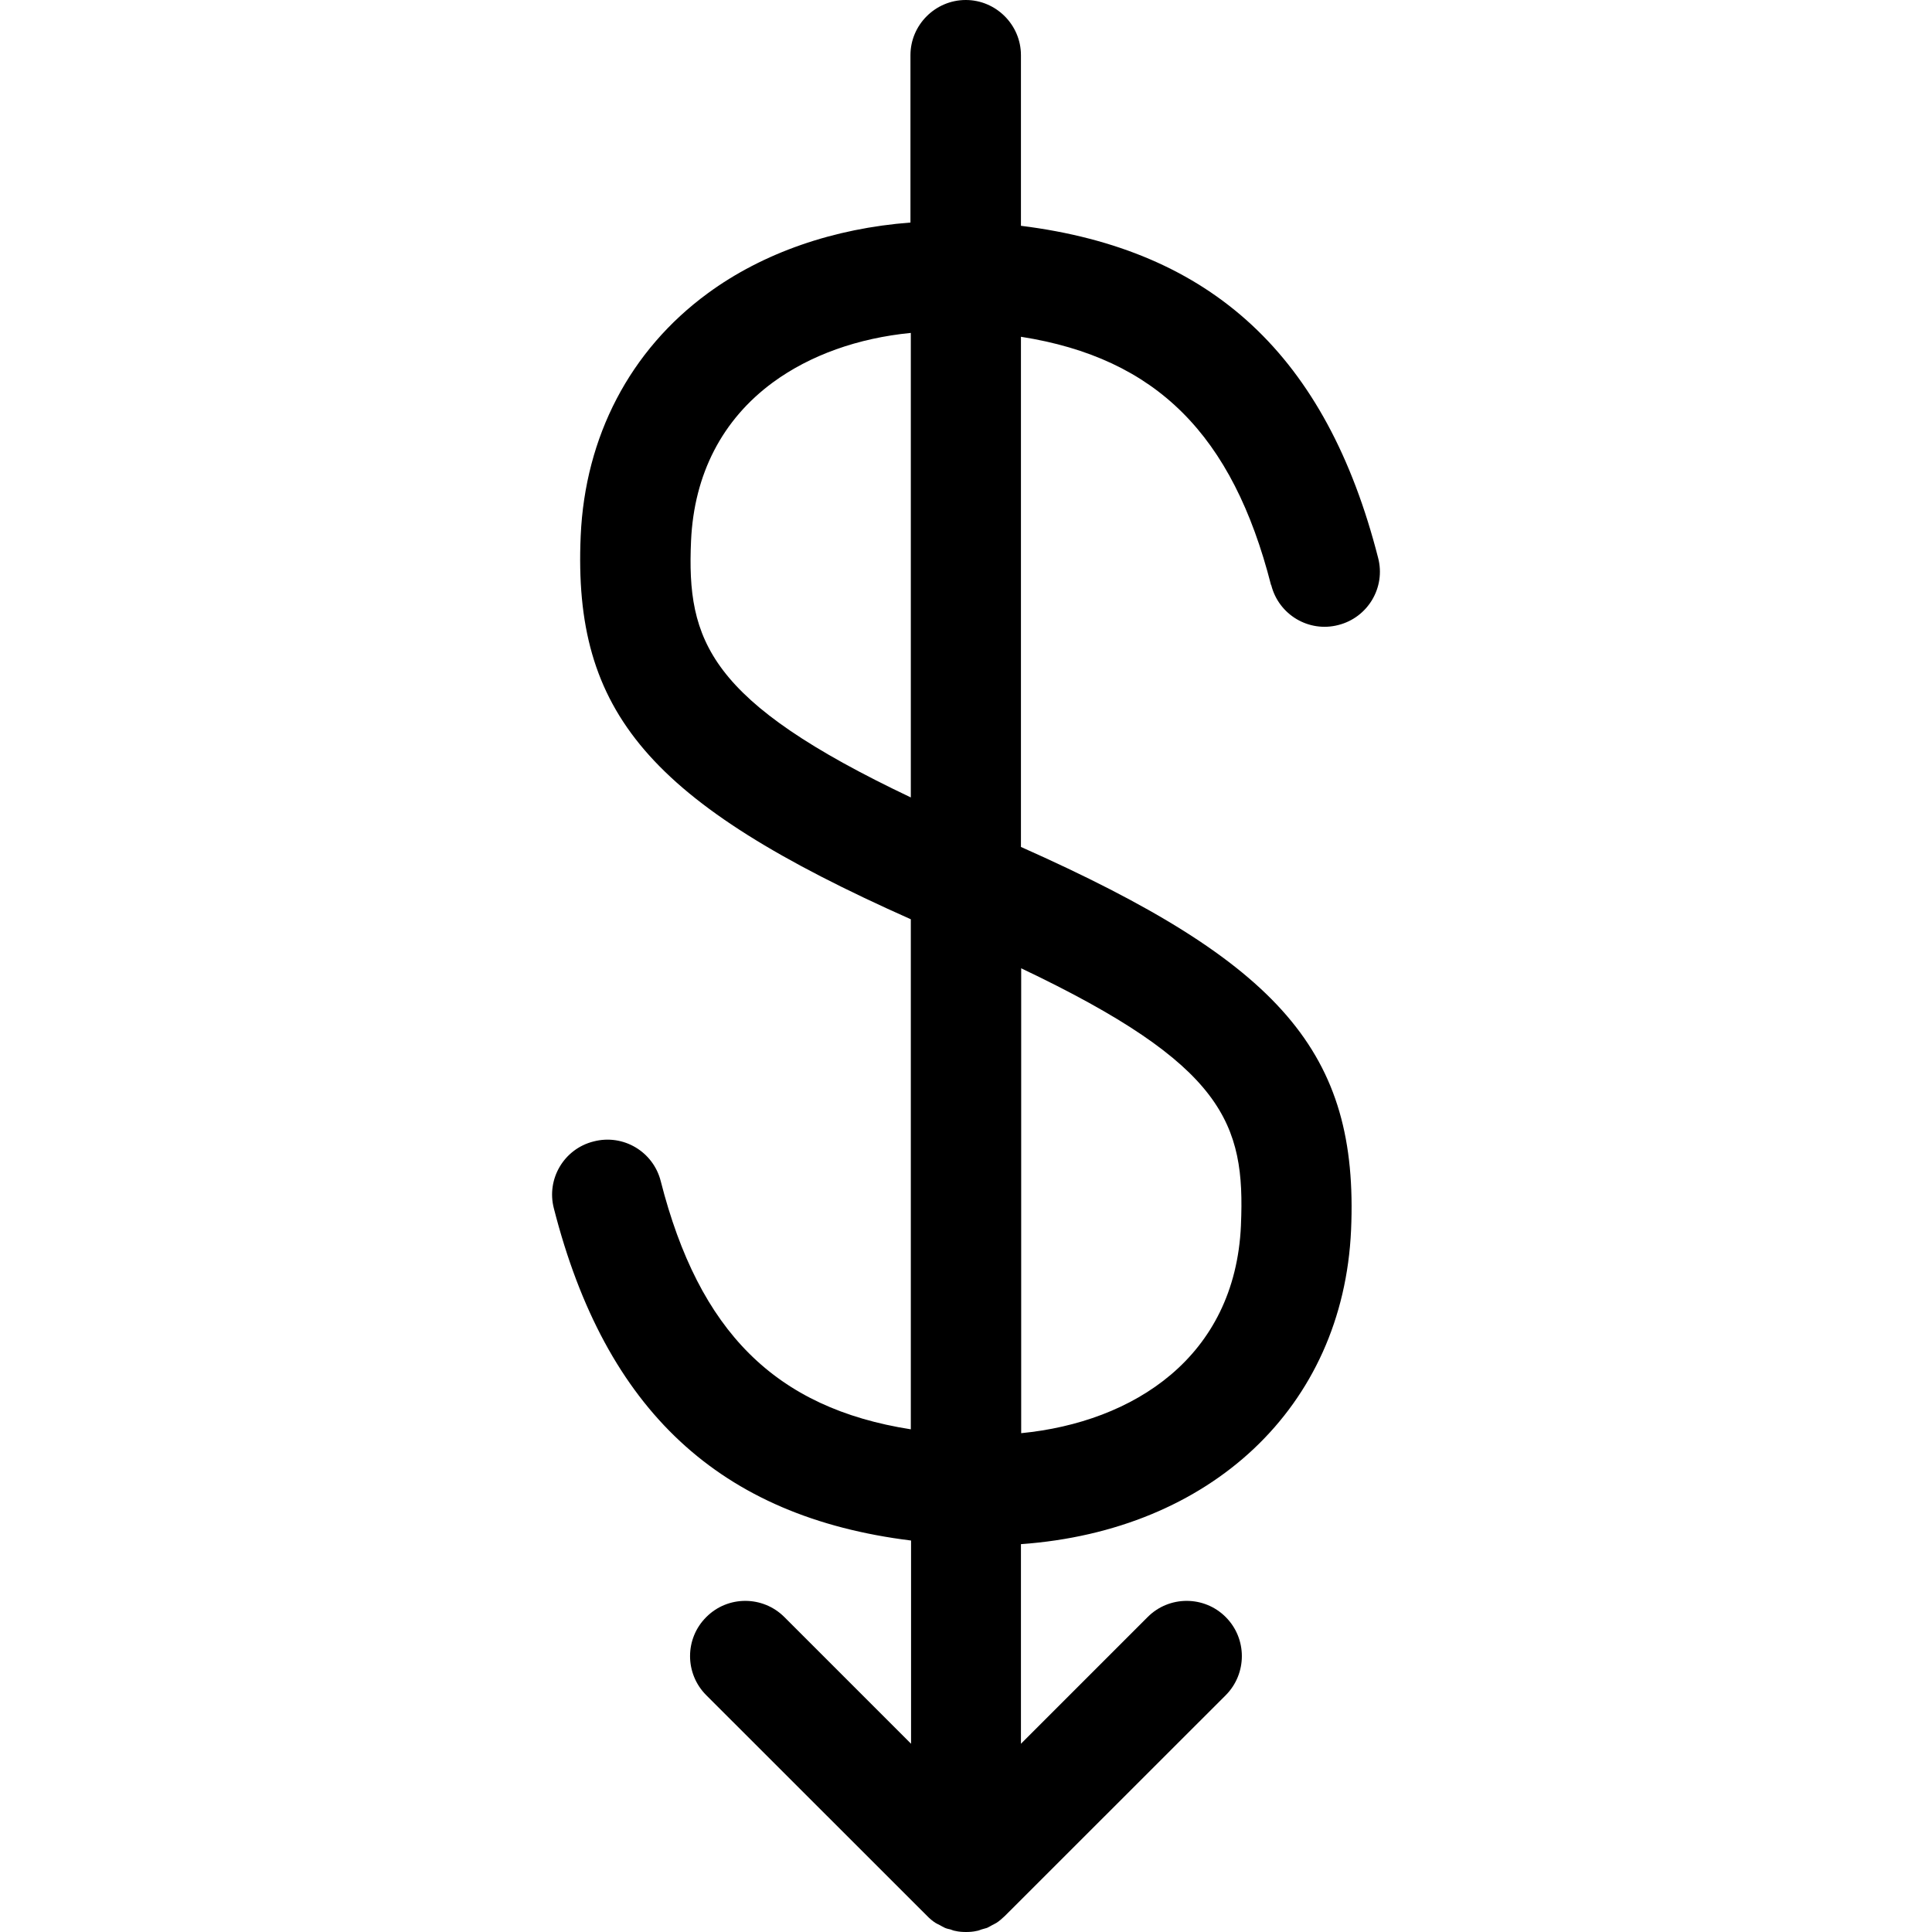 <svg width="16" height="16" viewBox="0 0 16 16" fill="none" xmlns="http://www.w3.org/2000/svg">
<path d="M10.528 4.846C10.59 5.091 10.839 5.24 11.084 5.176C11.328 5.114 11.477 4.865 11.413 4.62C10.986 2.949 10.039 2.067 8.455 1.87V0.457C8.455 0.206 8.249 0 7.998 0C7.746 0 7.54 0.206 7.54 0.457V1.843C6.907 1.891 6.32 2.092 5.86 2.43C5.218 2.901 4.845 3.614 4.809 4.439C4.745 5.9 5.371 6.646 7.543 7.613V11.837C6.42 11.661 5.789 11.026 5.472 9.782C5.41 9.537 5.161 9.389 4.916 9.453C4.671 9.514 4.523 9.764 4.587 10.008C5.014 11.679 5.961 12.562 7.545 12.758V14.441L6.496 13.392C6.317 13.213 6.027 13.213 5.849 13.392C5.67 13.57 5.67 13.86 5.849 14.039L7.678 15.867C7.698 15.888 7.723 15.909 7.748 15.925C7.76 15.931 7.771 15.938 7.783 15.943C7.796 15.95 7.81 15.959 7.826 15.966C7.842 15.973 7.856 15.975 7.872 15.979C7.886 15.984 7.897 15.989 7.911 15.991C7.941 15.998 7.97 16 8 16C8.03 16 8.059 15.998 8.089 15.991C8.103 15.989 8.114 15.984 8.128 15.979C8.144 15.975 8.16 15.97 8.174 15.966C8.19 15.959 8.203 15.95 8.217 15.943C8.229 15.936 8.242 15.931 8.251 15.925C8.277 15.909 8.299 15.888 8.322 15.867L10.151 14.039C10.329 13.86 10.329 13.57 10.151 13.392C9.973 13.213 9.682 13.213 9.504 13.392L8.455 14.441V12.788C10.023 12.676 11.123 11.656 11.189 10.187C11.253 8.719 10.613 7.974 8.455 7.014V2.789C9.577 2.965 10.208 3.601 10.526 4.844L10.528 4.846ZM5.723 4.478C5.748 3.927 5.981 3.475 6.402 3.166C6.711 2.94 7.106 2.8 7.543 2.757V6.604C5.865 5.807 5.686 5.308 5.723 4.478ZM10.277 10.148C10.229 11.241 9.385 11.778 8.457 11.869V8.019C10.142 8.82 10.313 9.304 10.277 10.145V10.148Z" fill="black"/>
</svg>
